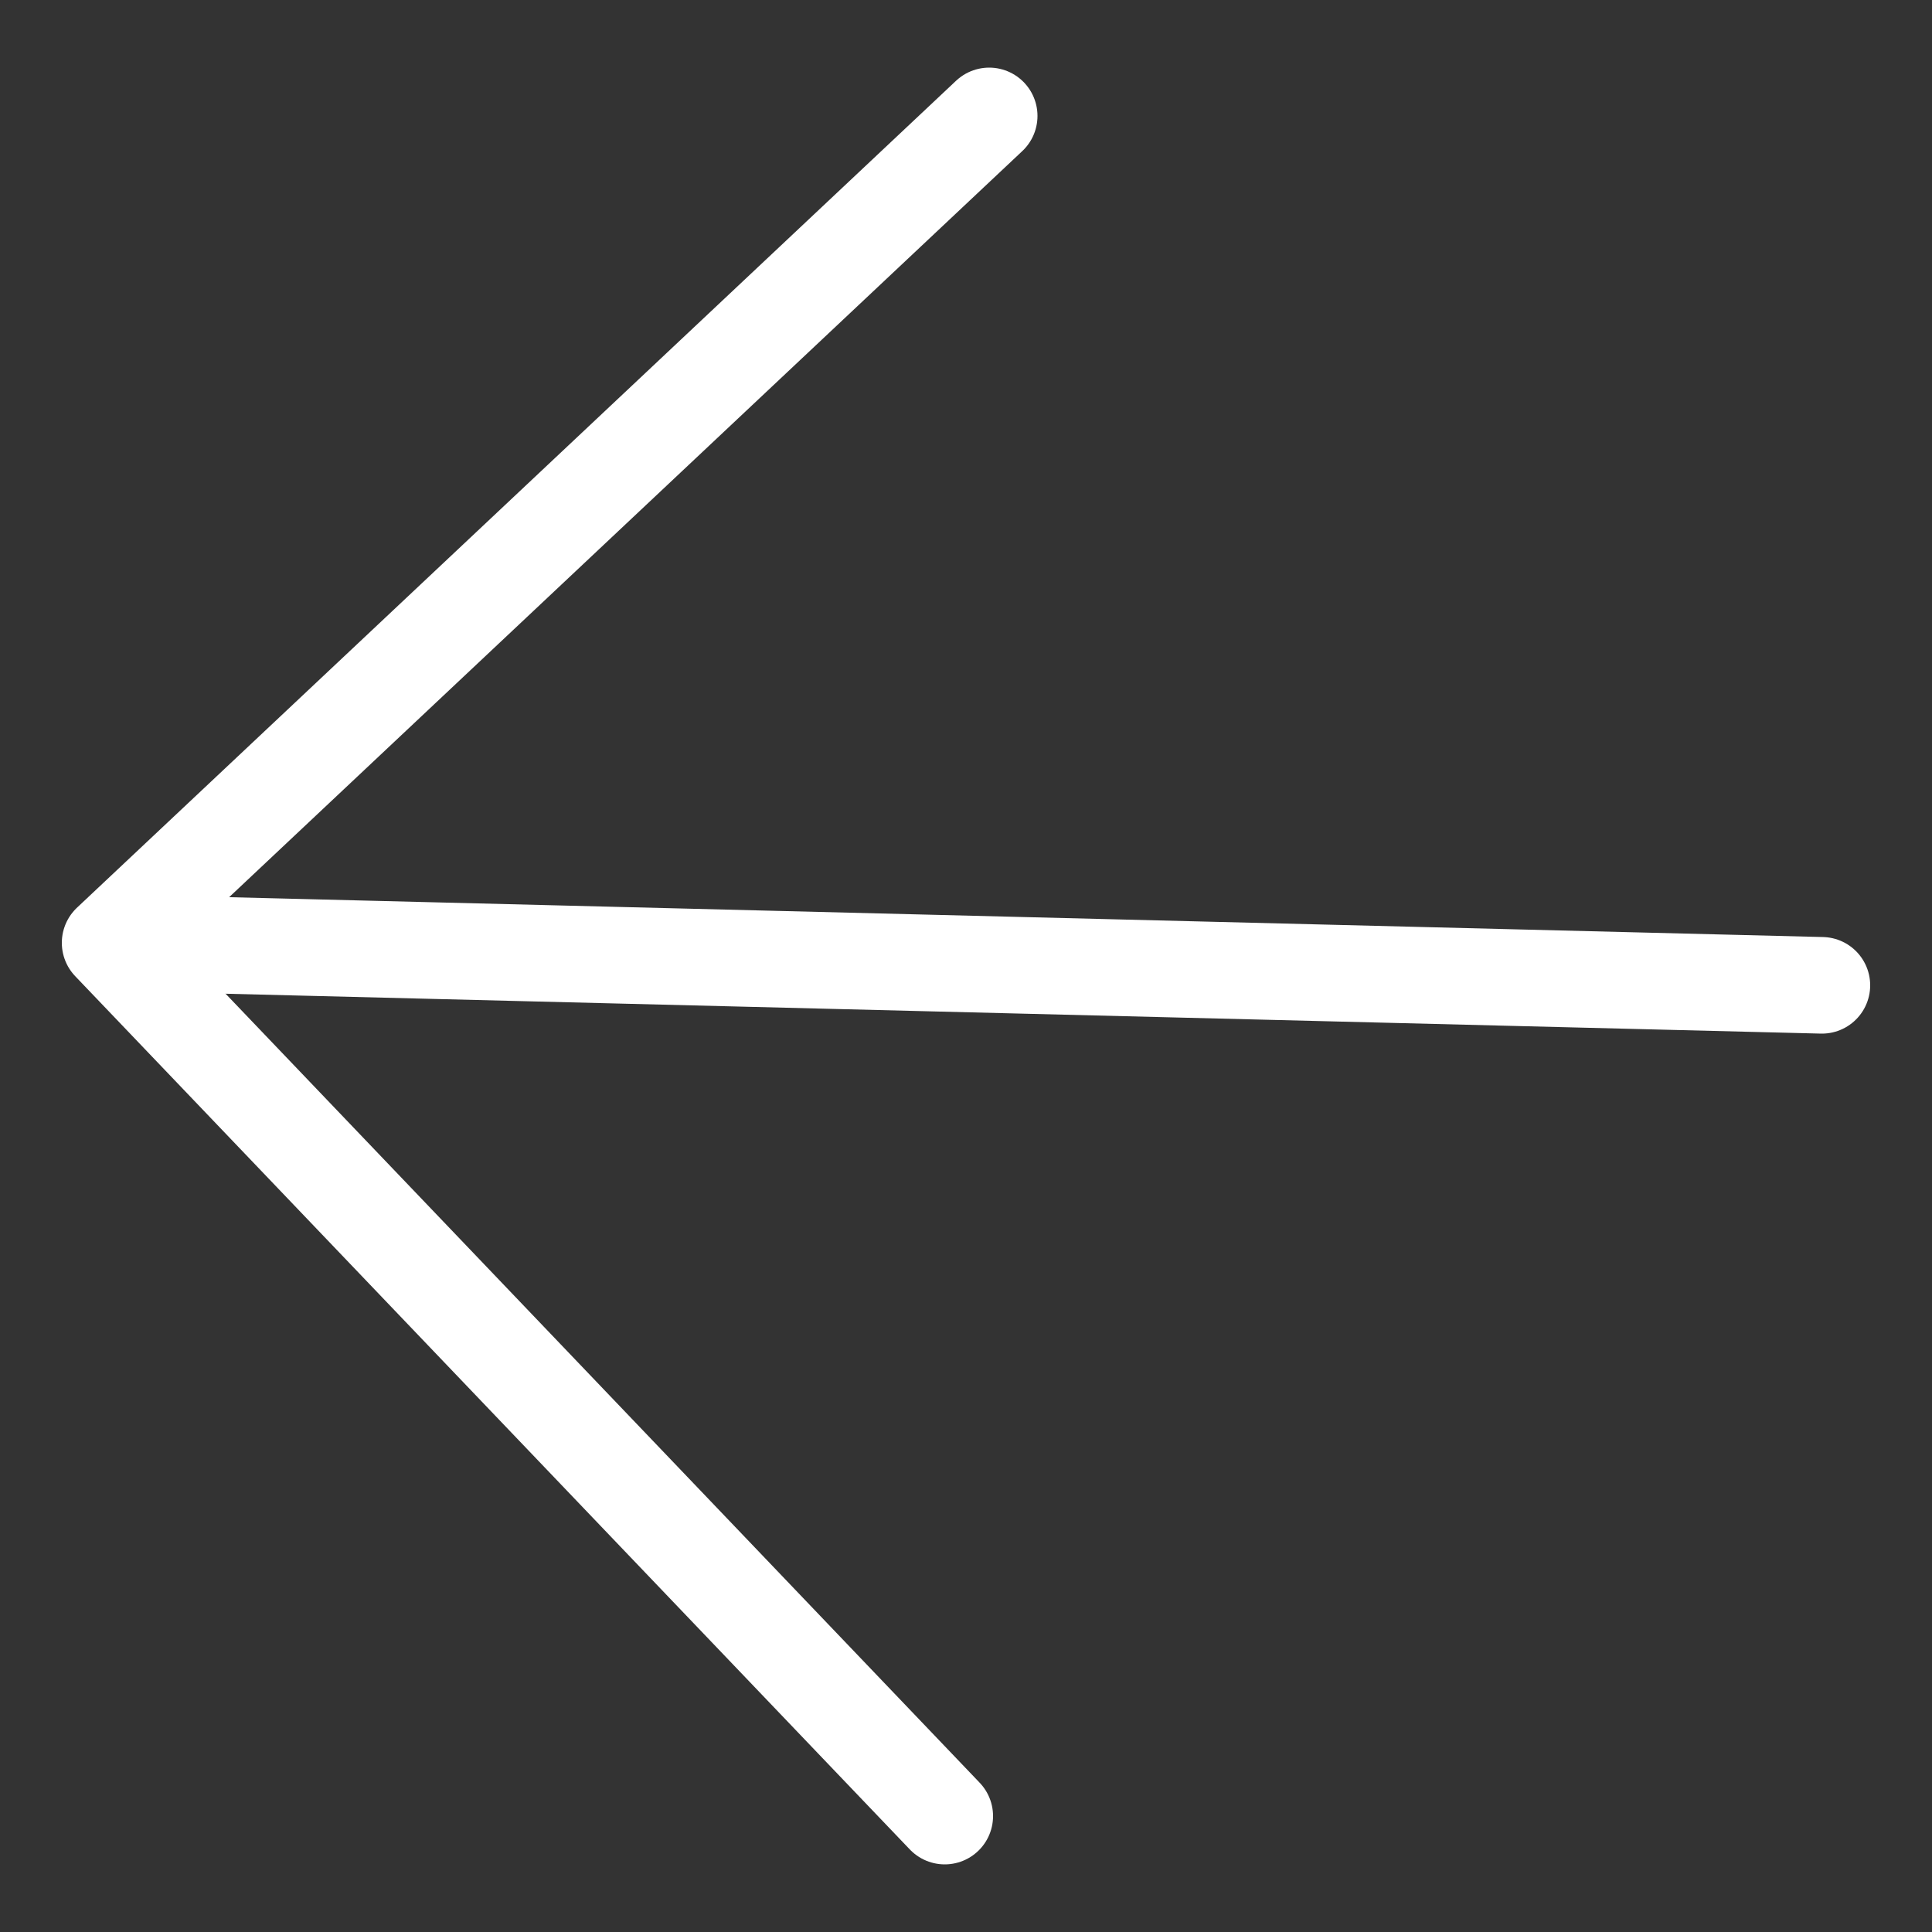 <svg width="26" height="26" viewBox="0 0 26 26" fill="none" xmlns="http://www.w3.org/2000/svg">
<rect x="0" y="0" width="26" height="26" fill="#333333" stroke="none"/>
<g clip-path="url(#clip0_2085_3139)">
<path d="M12.714 24.44L1.482 12.688L13.312 1.56" stroke="white" stroke-width="1.3" stroke-linecap="round" stroke-linejoin="round"/>
<path d="M24.518 13.26L1.638 12.688" stroke="white" stroke-width="1.3" stroke-linecap="round" stroke-linejoin="round"/>
</g>
<defs>
<clipPath id="clip0_2085_3139">
<rect width="26" height="26" fill="white"/>
</clipPath>
</defs>
</svg>
